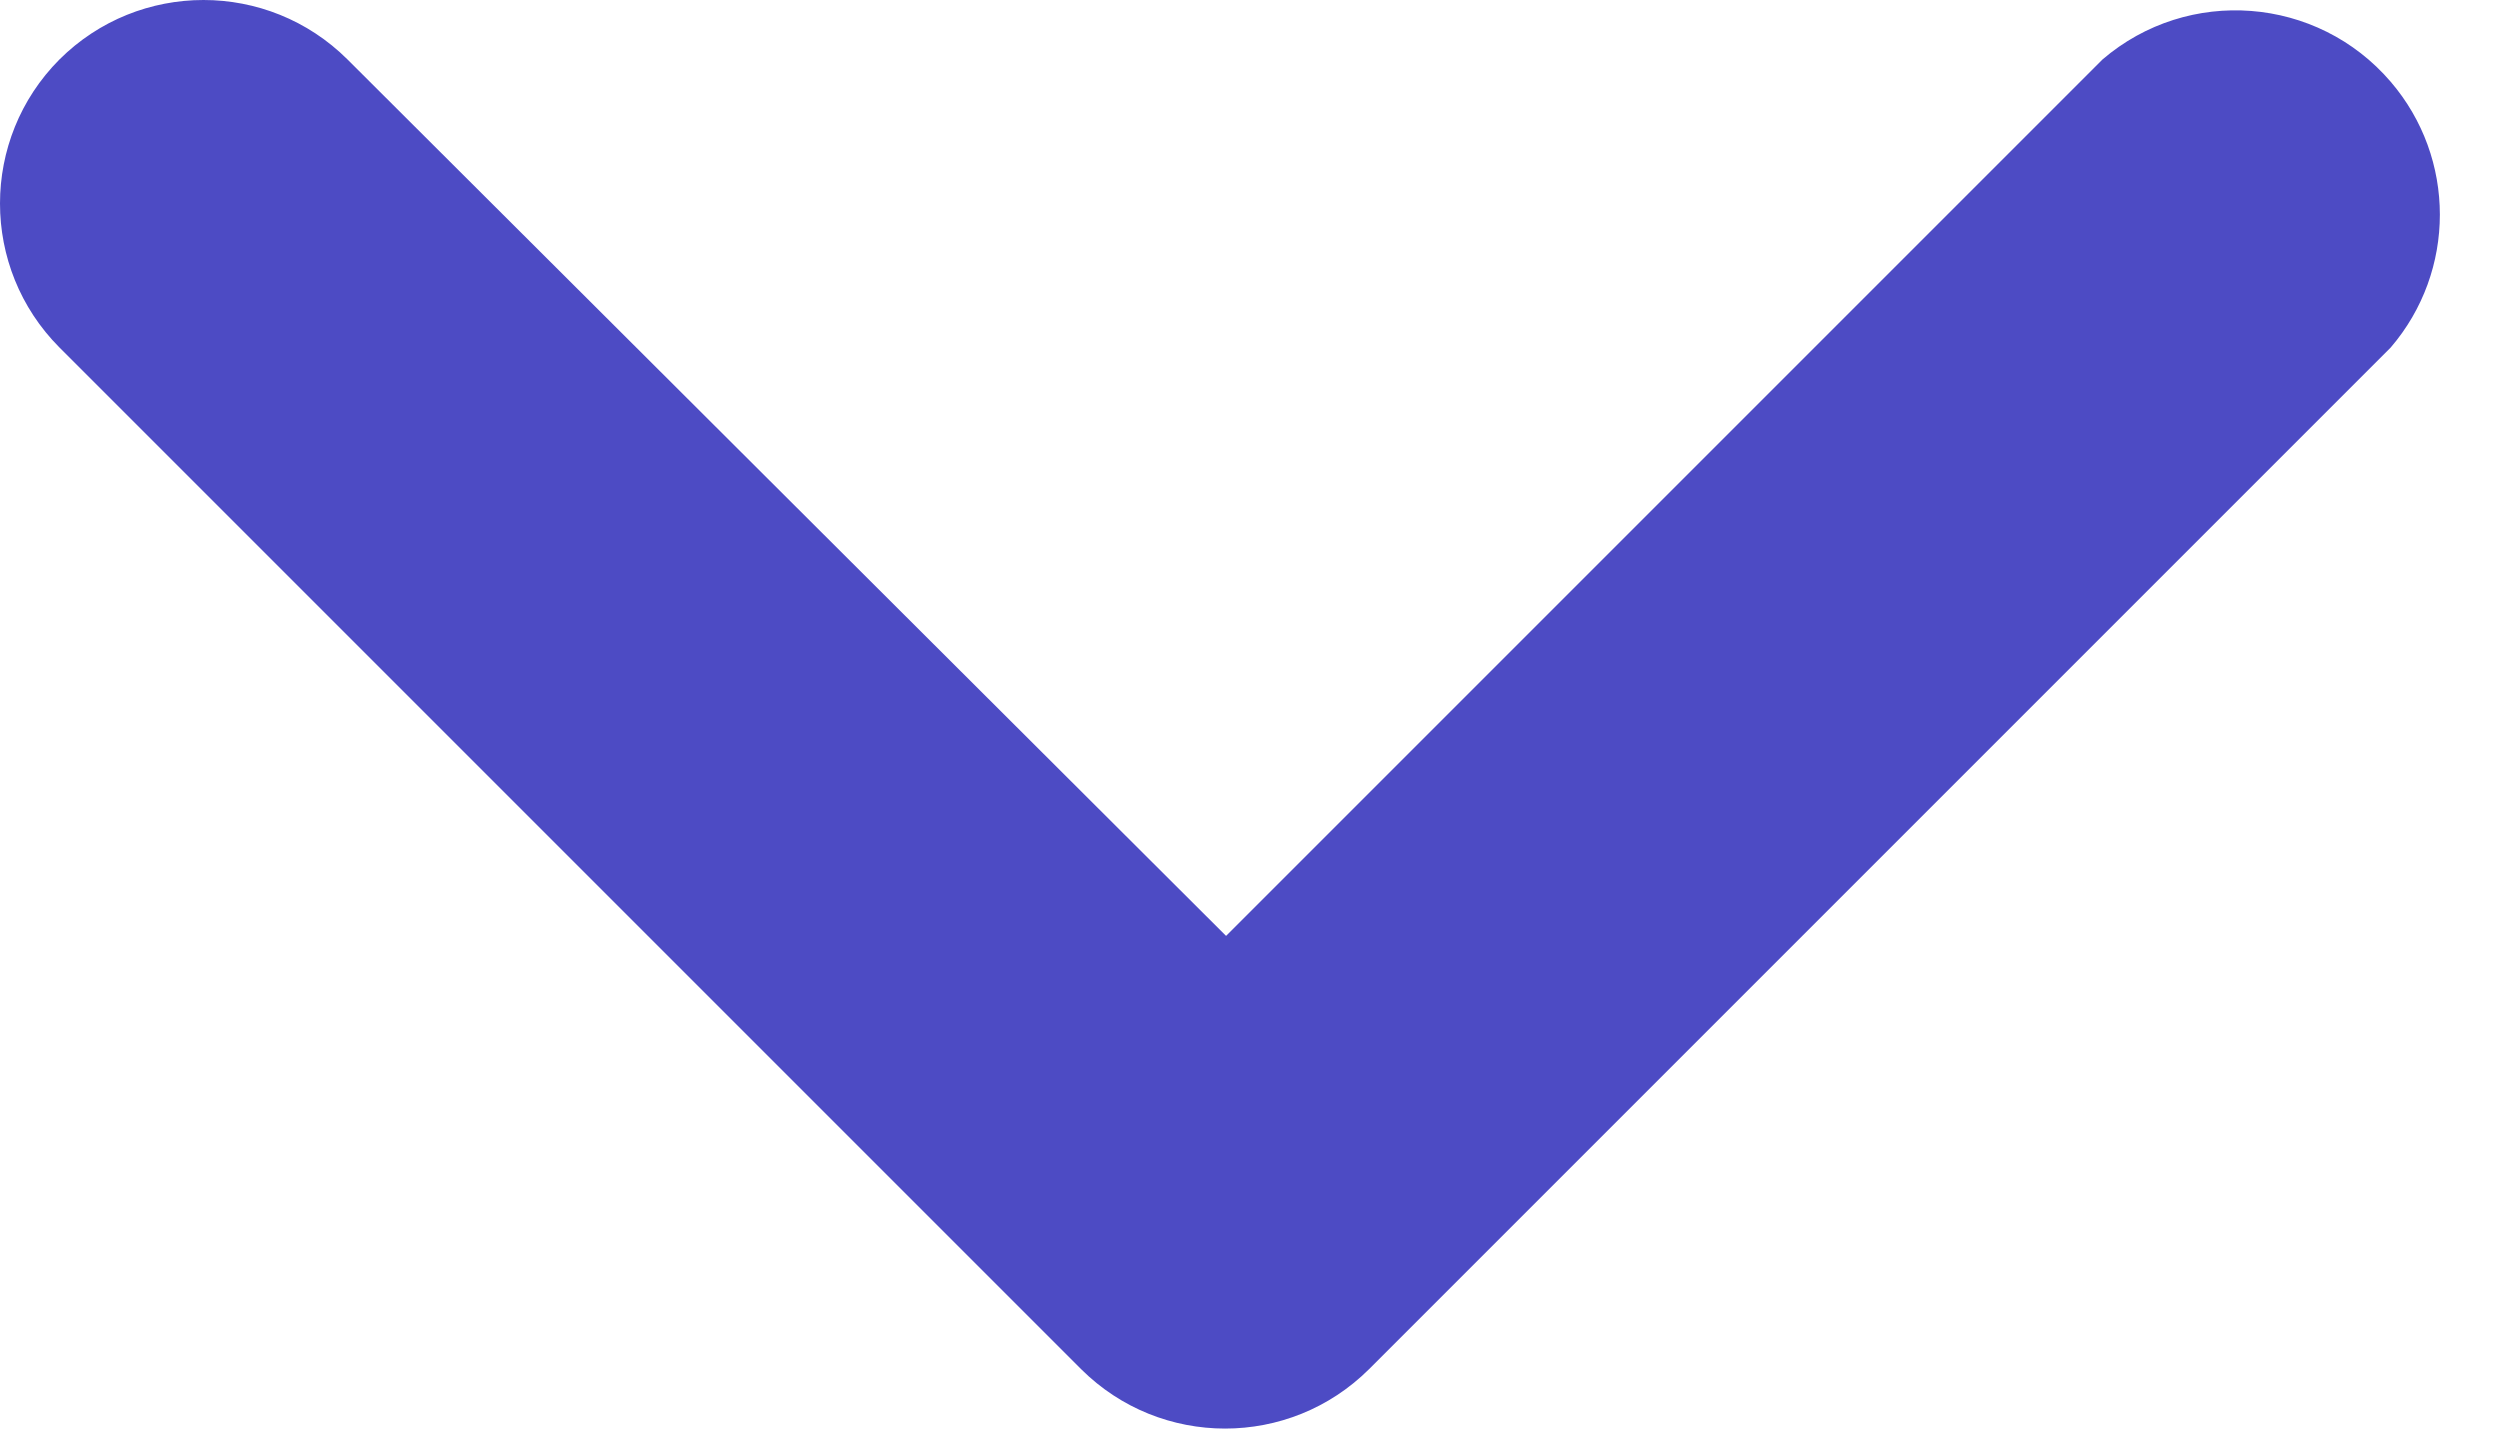 <svg width="14" height="8" viewBox="0 0 14 8" fill="none" xmlns="http://www.w3.org/2000/svg">
<path d="M0.333 1.946L6.054 7.667C6.5 8.111 7.221 8.111 7.667 7.667L13.388 1.946C13.755 1.518 13.755 0.886 13.388 0.458C12.977 -0.022 12.254 -0.078 11.774 0.333L6.866 5.241L1.946 0.333C1.5 -0.111 0.779 -0.111 0.333 0.333C-0.111 0.779 -0.111 1.5 0.333 1.946Z" fill="#4D4BC4"/>
</svg>
